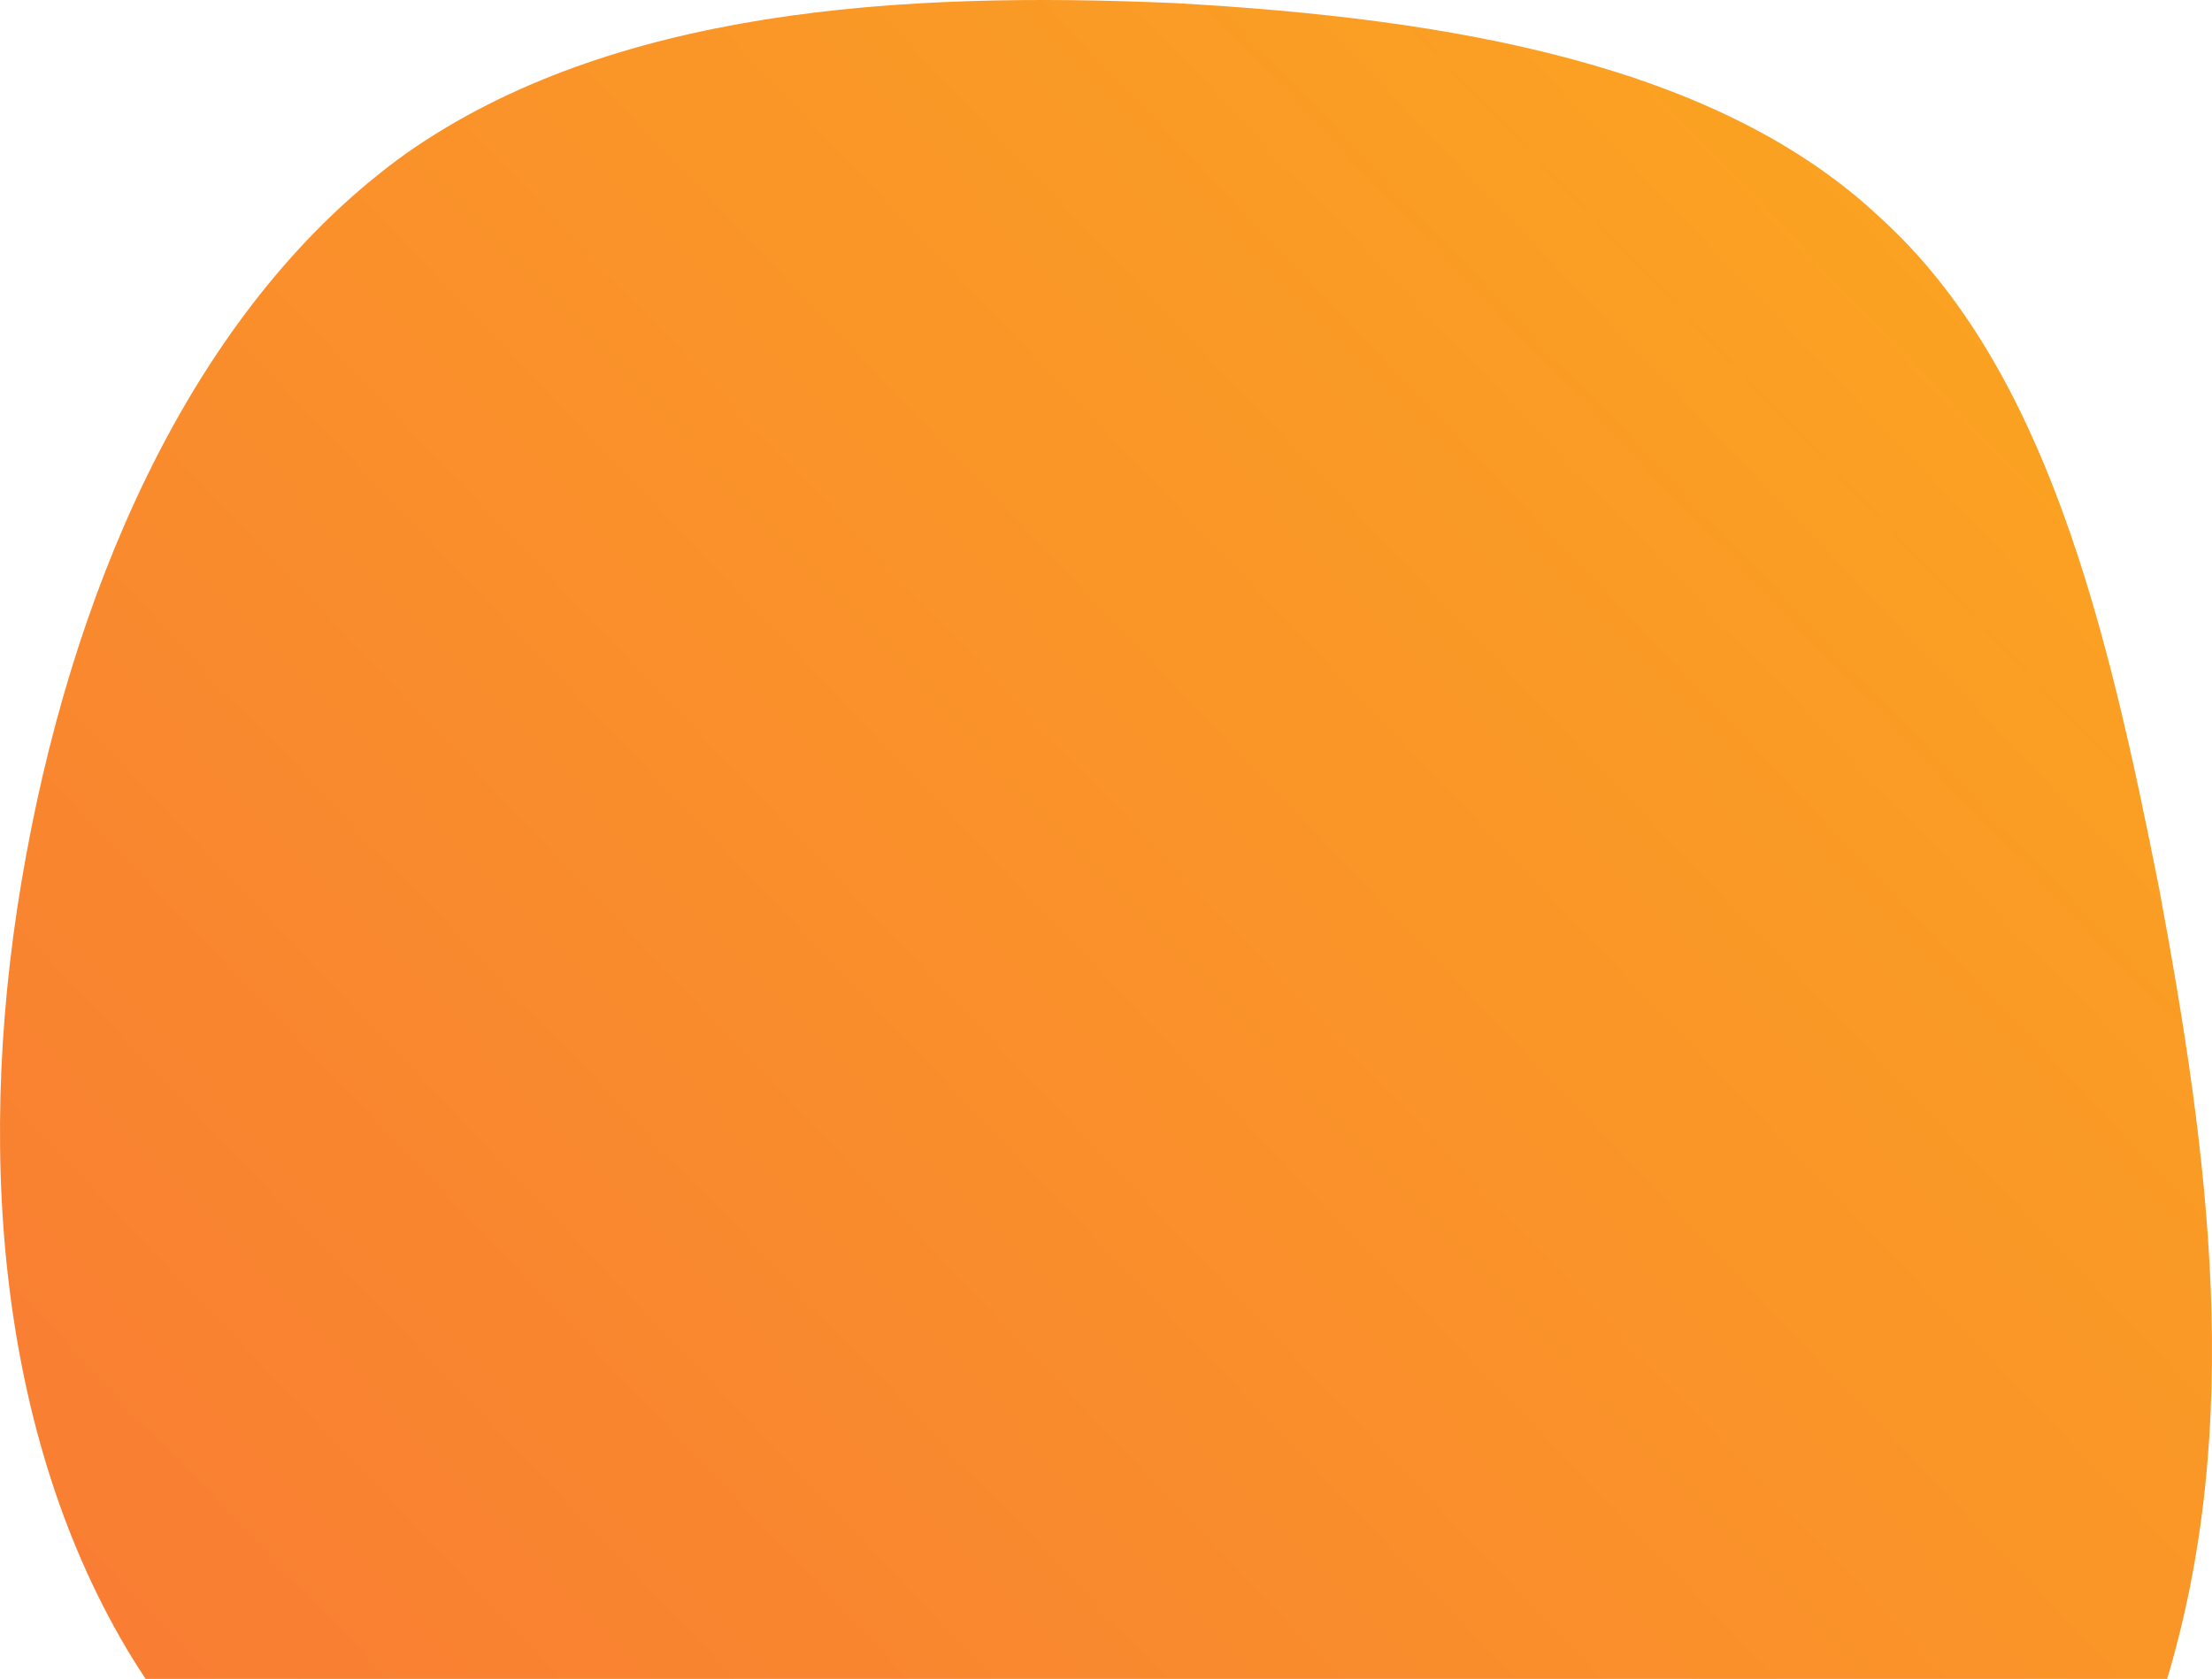 <svg width="793" height="602" viewBox="0 0 793 602" fill="none" xmlns="http://www.w3.org/2000/svg">
<path d="M674.137 78.13C733.475 132.032 755.453 224.434 774.133 319.037C791.715 413.64 804.901 510.443 776.331 603.946C748.859 698.549 678.533 790.952 589.525 820.653C499.419 849.253 390.632 814.052 289.537 770.051C189.541 726.05 97.237 674.348 47.789 595.146C-1.66 514.843 -9.352 408.14 9.329 306.937C28.009 204.634 71.964 107.831 145.587 55.029C219.21 3.328 322.503 -3.273 421.4 1.128C520.297 6.628 615.898 23.128 674.137 78.13Z" fill="url(#paint0_linear_1_3632)"/>
<defs>
<linearGradient id="paint0_linear_1_3632" x1="0" y1="831" x2="830.091" y2="38.868" gradientUnits="userSpaceOnUse">
<stop stop-color="#F87537"/>
<stop offset="1" stop-color="#FBA81F"/>
</linearGradient>
</defs>
</svg>
